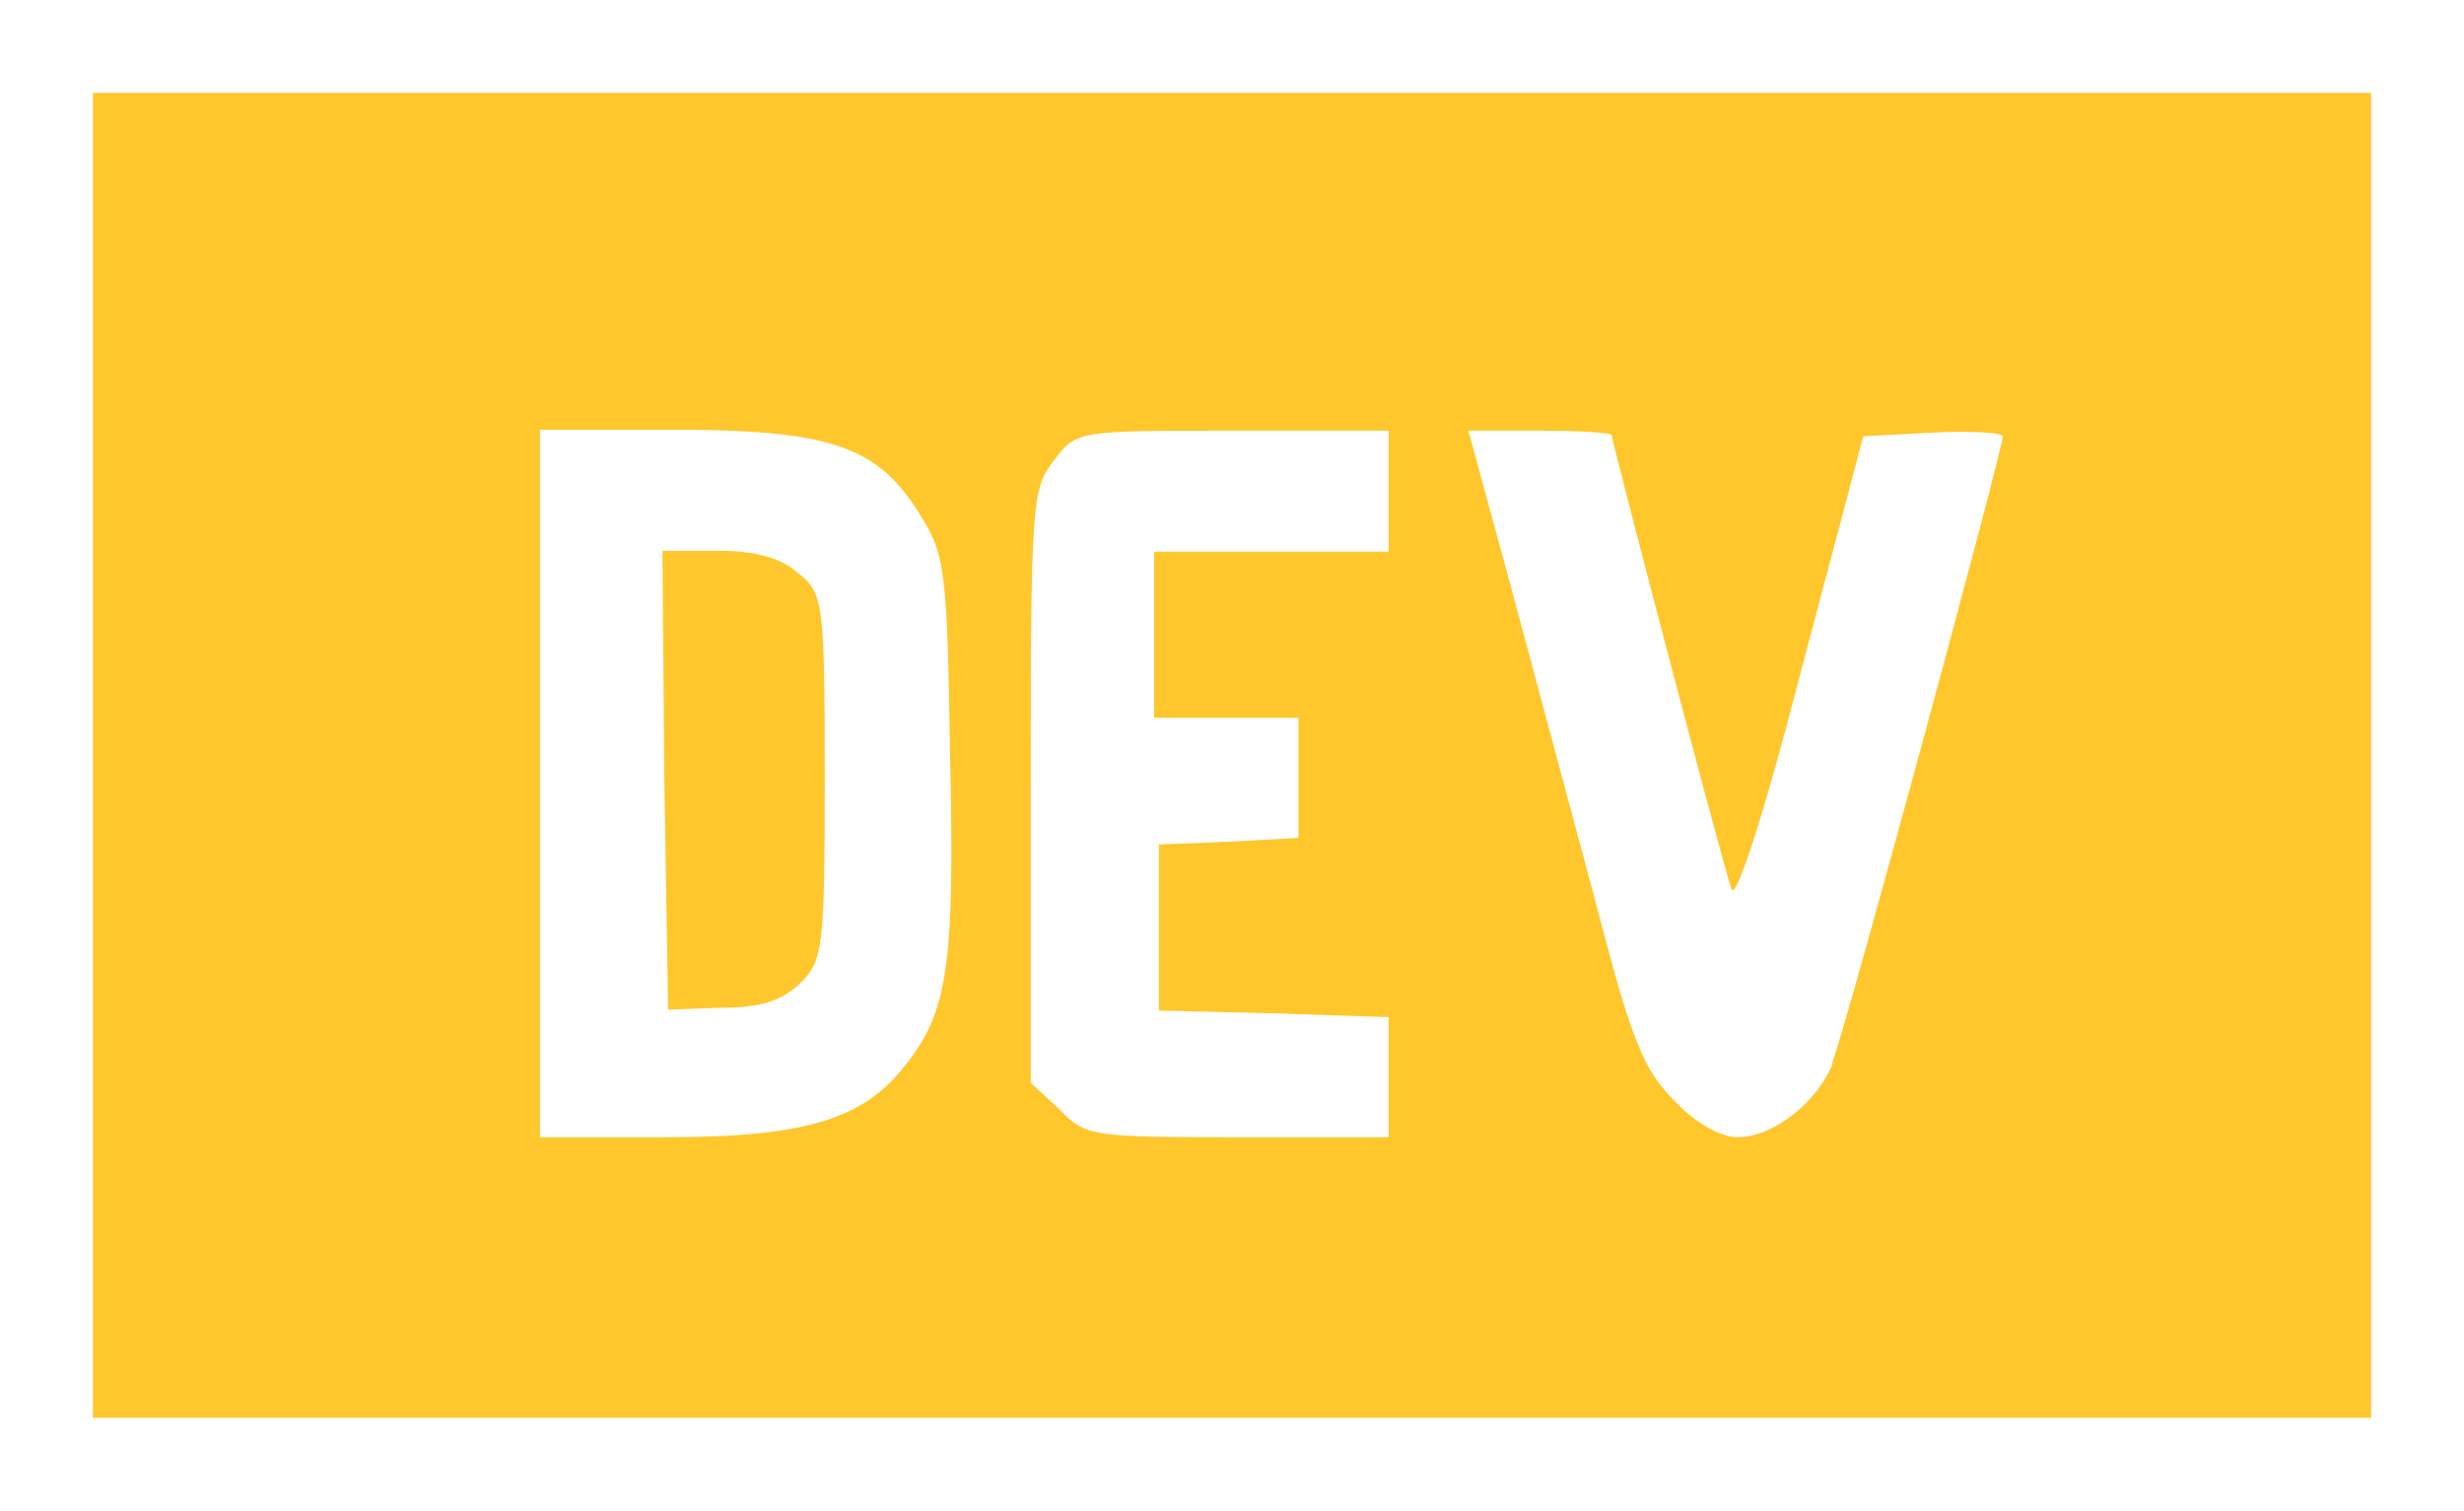 <svg width="398" height="244" viewBox="0 0 398 244" fill="none" xmlns="http://www.w3.org/2000/svg">
<g filter="url(#filter0_d_80_7)">
<path d="M128.773 88.446C126.013 86.021 121.72 84.96 115.893 84.96H107L107.307 121.941L107.92 159.072L116.507 158.769C122.793 158.769 126.167 157.708 129.233 154.829C132.913 151.191 133.22 149.373 133.22 121.486C133.22 92.538 132.913 91.781 128.773 88.446V88.446ZM15 11V225H383V11H15ZM146.253 168.014C139.507 176.805 130 179.684 107.46 179.684H87.22V65.409H108.687C134.293 65.409 141.807 68.137 148.553 79.05C152.693 85.567 153 88.143 153.46 118C154.227 151.797 153.153 159.375 146.253 168.014V168.014ZM224.3 85.112H186.427V111.938H209.733V131.337L198.693 131.943L187.193 132.398V159.224L205.9 159.678L224.3 160.285V179.684H199.767C176.307 179.684 175.233 179.533 171.093 175.137L166.493 170.894V123.001C166.493 77.231 166.647 74.806 170.327 70.259C173.853 65.561 174.16 65.561 199.153 65.561H224.3V85.263V85.112ZM296.06 167.711C293.453 174.228 286.247 179.684 280.727 179.684C277.967 179.684 273.827 177.411 270.453 173.773C265.547 168.924 263.553 164.225 257.88 142.249L244.08 90.871L237.18 65.561H248.833C254.967 65.561 260.333 65.864 260.333 66.319C260.333 67.228 278.12 135.126 279.653 139.521C280.267 141.795 284.56 128.912 290.847 104.663L300.967 66.47L312.313 65.864C318.447 65.561 323.507 65.864 323.507 66.47C323.507 68.592 297.9 163.164 295.907 167.711H296.06Z" fill="#FFC72C"/>
</g>
<defs>
<filter id="filter0_d_80_7" x="0" y="0" width="398" height="244" filterUnits="userSpaceOnUse" color-interpolation-filters="sRGB">
<feFlood flood-opacity="0" result="BackgroundImageFix"/>
<feColorMatrix in="SourceAlpha" type="matrix" values="0 0 0 0 0 0 0 0 0 0 0 0 0 0 0 0 0 0 127 0" result="hardAlpha"/>
<feOffset dy="4"/>
<feGaussianBlur stdDeviation="7.5"/>
<feComposite in2="hardAlpha" operator="out"/>
<feColorMatrix type="matrix" values="0 0 0 0 0 0 0 0 0 0 0 0 0 0 0 0 0 0 0.25 0"/>
<feBlend mode="normal" in2="BackgroundImageFix" result="effect1_dropShadow_80_7"/>
<feBlend mode="normal" in="SourceGraphic" in2="effect1_dropShadow_80_7" result="shape"/>
</filter>
</defs>
</svg>
